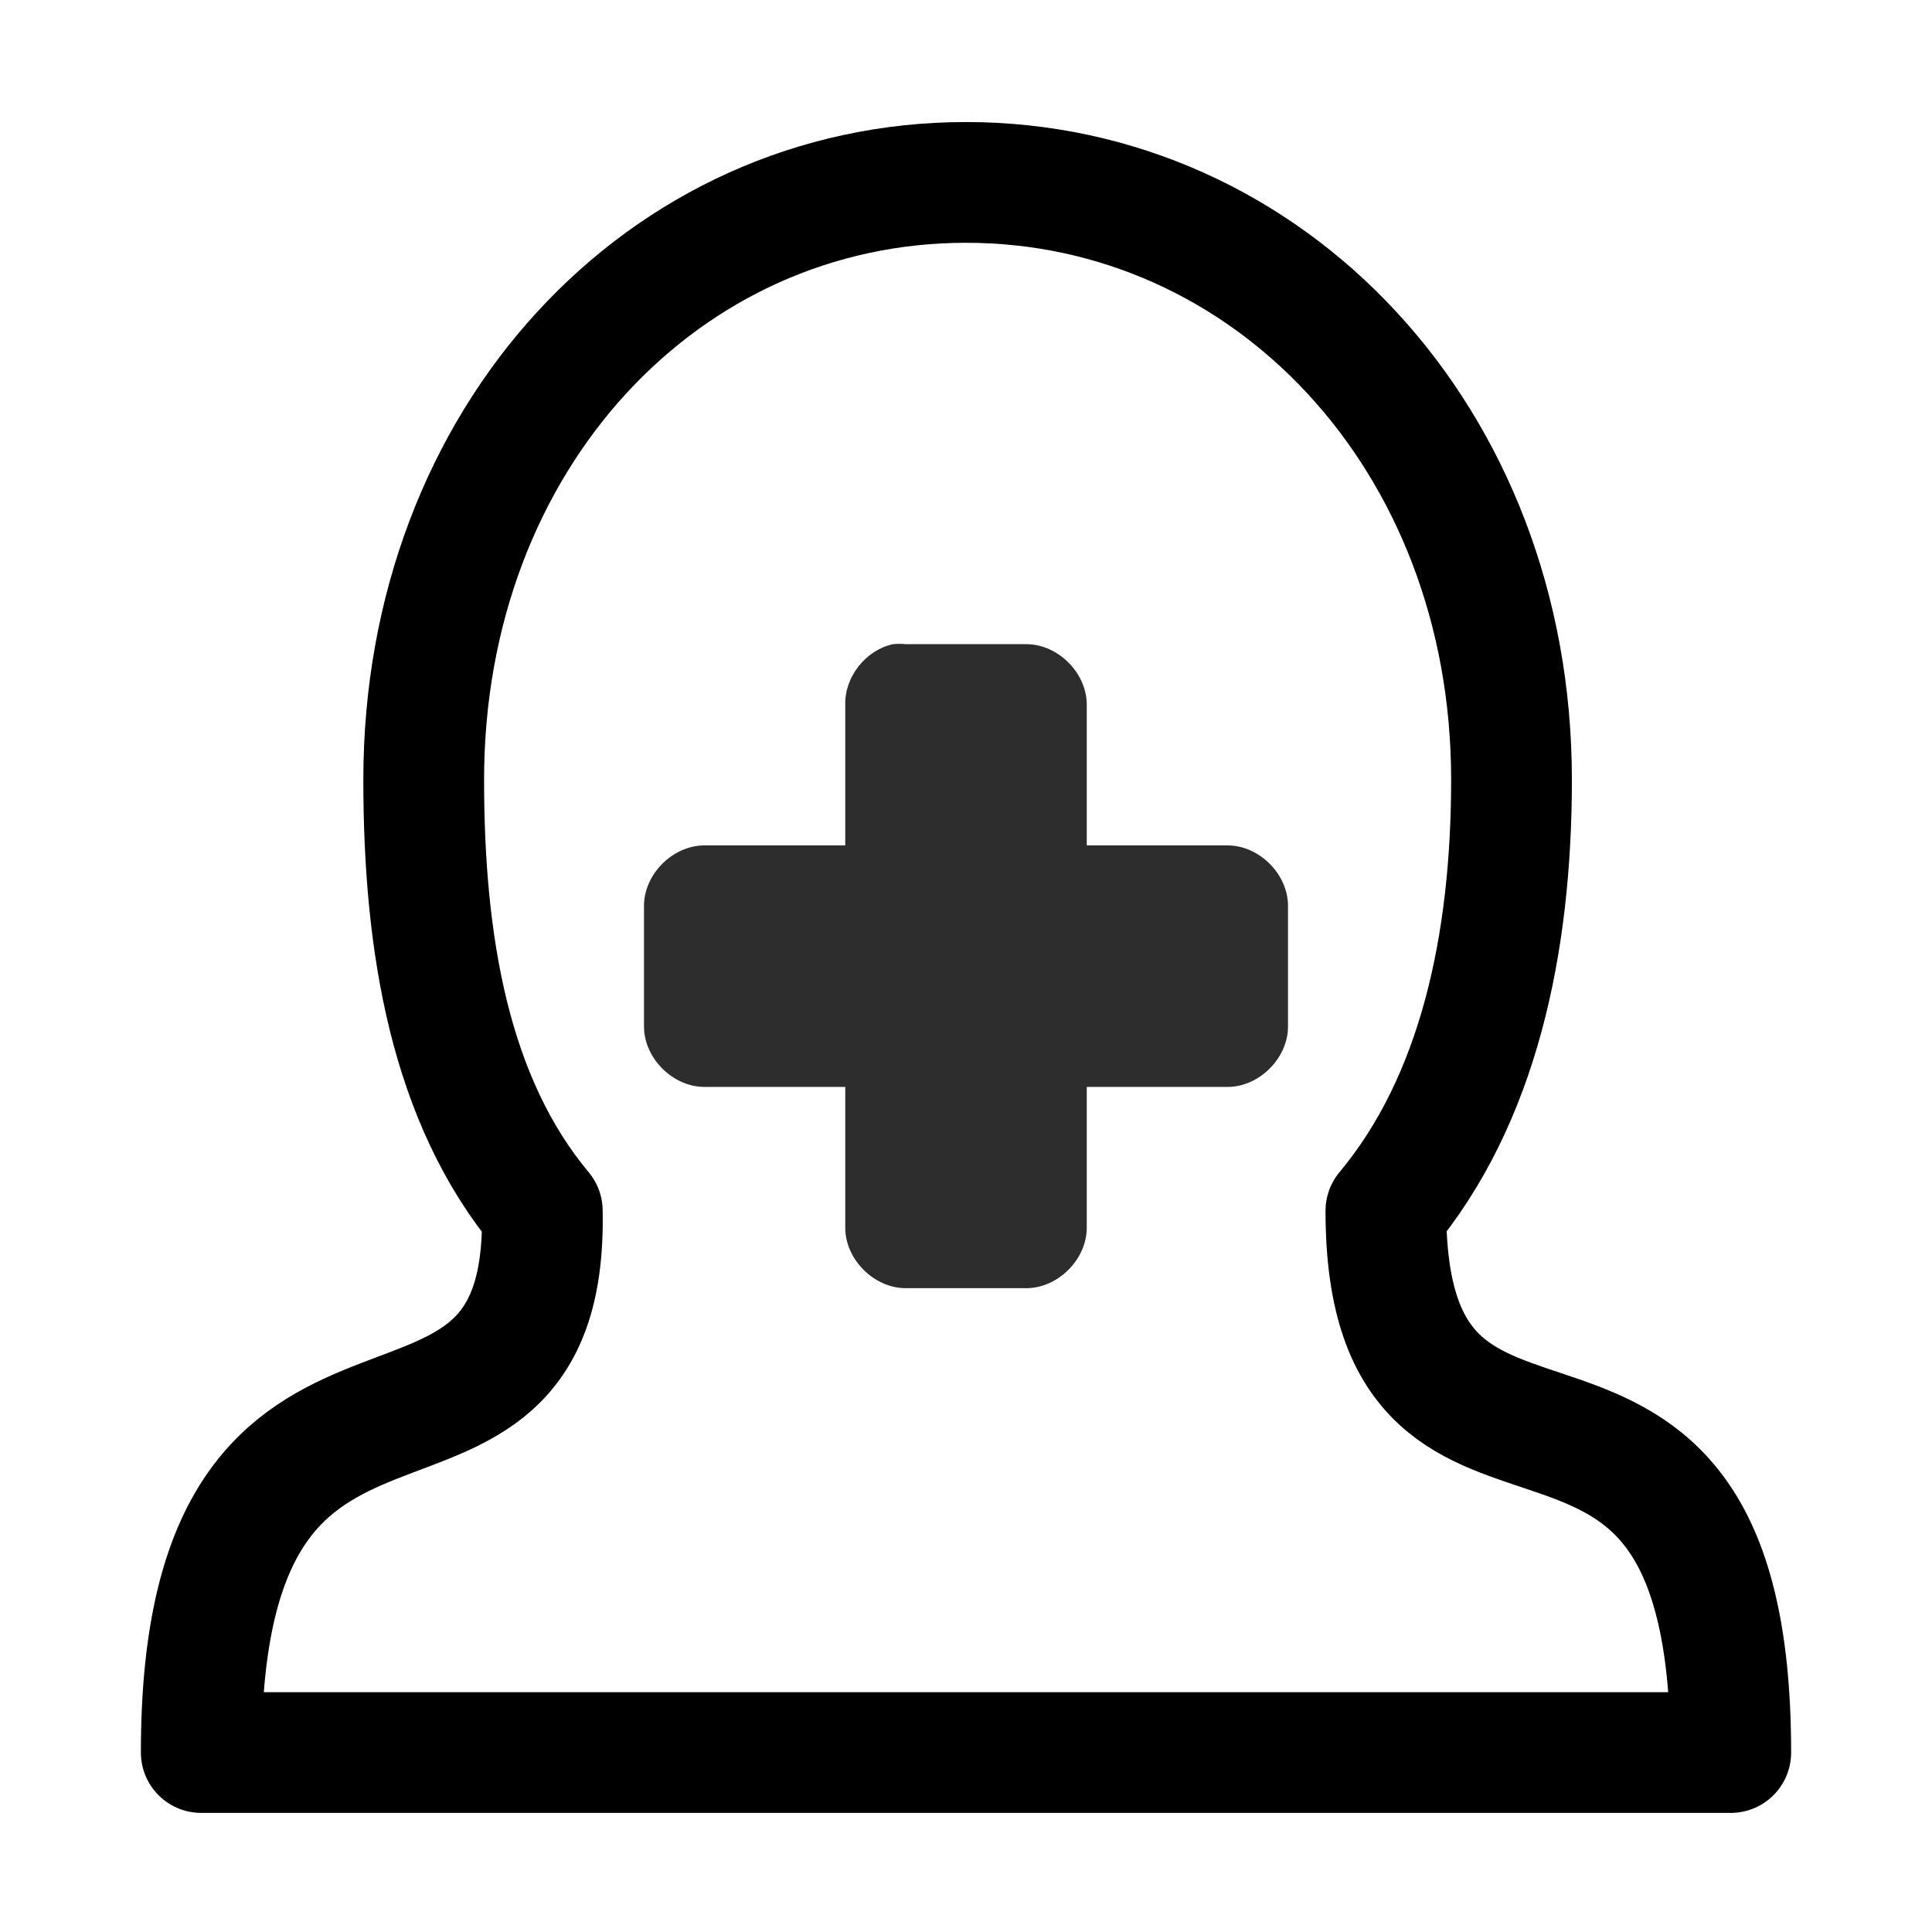 <?xml version="1.0" encoding="UTF-8" standalone="no"?>
<!-- Created with Inkscape (http://www.inkscape.org/) -->

<svg
   xmlns:dc="http://purl.org/dc/elements/1.1/"
   xmlns:cc="http://creativecommons.org/ns#"
   xmlns:rdf="http://www.w3.org/1999/02/22-rdf-syntax-ns#"
   xmlns:svg="http://www.w3.org/2000/svg"
   xmlns="http://www.w3.org/2000/svg"
   xmlns:xlink="http://www.w3.org/1999/xlink"
   xmlns:sodipodi="http://sodipodi.sourceforge.net/DTD/sodipodi-0.dtd"
   xmlns:inkscape="http://www.inkscape.org/namespaces/inkscape"
   id="svg3134"
   height="48"
   width="48"
   version="1.1"
   inkscape:version="0.48.3.1 r9886"
   sodipodi:docname="contact-new.svg">
  <sodipodi:namedview
     pagecolor="#ffffff"
     bordercolor="#666666"
     borderopacity="1"
     objecttolerance="10"
     gridtolerance="10"
     guidetolerance="10"
     inkscape:pageopacity="0"
     inkscape:pageshadow="2"
     inkscape:window-width="1280"
     inkscape:window-height="723"
     id="namedview74"
     showgrid="true"
     inkscape:zoom="5.8769531"
     inkscape:cx="26.326728"
     inkscape:cy="15.843165"
     inkscape:window-x="0"
     inkscape:window-y="20"
     inkscape:window-maximized="1"
     inkscape:current-layer="svg3134">
    <inkscape:grid
       type="xygrid"
       id="grid3053" />
  </sodipodi:namedview>
  <defs
     id="defs3136">
    <linearGradient
       id="linearGradient2098"
       y2="39.999"
       gradientUnits="userSpaceOnUse"
       x2="25.058"
       y1="47.028"
       x1="25.058">
      <stop
         id="stop3704"
         style="stop-opacity:0"
         offset="0" />
      <stop
         id="stop3710"
         offset=".5" />
      <stop
         id="stop3706"
         style="stop-opacity:0"
         offset="1" />
    </linearGradient>
    <radialGradient
       id="radialGradient2096"
       xlink:href="#linearGradient3688"
       gradientUnits="userSpaceOnUse"
       cy="43.5"
       cx="4.993"
       gradientTransform="matrix(2.004,0,0,1.4,-20.012,-104.4)"
       r="2.5" />
    <linearGradient
       id="linearGradient3688">
      <stop
         id="stop3690"
         offset="0" />
      <stop
         id="stop3692"
         style="stop-opacity:0"
         offset="1" />
    </linearGradient>
    <radialGradient
       id="radialGradient2094"
       xlink:href="#linearGradient3688"
       gradientUnits="userSpaceOnUse"
       cy="43.5"
       cx="4.993"
       gradientTransform="matrix(2.004,0,0,1.4,27.988,-17.4)"
       r="2.5" />
    <linearGradient
       id="linearGradient1992"
       y2="34.609"
       xlink:href="#linearGradient4585"
       gradientUnits="userSpaceOnUse"
       x2="8.489"
       y1="18.345"
       x1="9.118" />
    <linearGradient
       id="linearGradient1990"
       y2="36.625"
       xlink:href="#linearGradient6732"
       gradientUnits="userSpaceOnUse"
       x2="31.5"
       gradientTransform="matrix(0.858,0,0,0.8,-0.932,9.3)"
       y1=".76"
       x1="11.511" />
    <linearGradient
       id="linearGradient6732">
      <stop
         id="stop6734"
         style="stop-color:#fff"
         offset="0" />
      <stop
         id="stop6736"
         style="stop-color:#ddd"
         offset="1" />
    </linearGradient>
    <linearGradient
       id="linearGradient4585">
      <stop
         id="stop4587"
         style="stop-color:#9e9e9e"
         offset="0" />
      <stop
         id="stop4589"
         style="stop-color:#ddd;stop-opacity:0"
         offset="1" />
    </linearGradient>
    <linearGradient
       id="linearGradient5211"
       y2="47.273"
       gradientUnits="userSpaceOnUse"
       x2="24.139"
       gradientTransform="matrix(0.536,0,0,0.533,-15.688,50.169)"
       y1="-9.801"
       x1="24.139">
      <stop
         id="stop4224"
         style="stop-color:#fff"
         offset="0" />
      <stop
         id="stop4226"
         style="stop-color:#fff;stop-opacity:0"
         offset="1" />
    </linearGradient>
    <linearGradient
       id="linearGradient5209"
       y2="32.485"
       gradientUnits="userSpaceOnUse"
       x2="24.104"
       gradientTransform="matrix(0.893,0,0,0.888,-24.247,42.161)"
       y1="15.169"
       x1="24.104">
      <stop
         id="stop2266"
         style="stop-color:#d7e866"
         offset="0" />
      <stop
         id="stop2268"
         style="stop-color:#8cab2a"
         offset="1" />
    </linearGradient>
    <linearGradient
       id="linearGradient2915"
       y2="34.609"
       xlink:href="#linearGradient4585"
       gradientUnits="userSpaceOnUse"
       x2="8.489"
       gradientTransform="matrix(1.103,0,0,1.031,158.314,-44.864)"
       y1="18.345"
       x1="9.118" />
    <linearGradient
       id="linearGradient2934"
       y2="36.625"
       xlink:href="#linearGradient6732"
       gradientUnits="userSpaceOnUse"
       x2="31.5"
       gradientTransform="matrix(0.932,0,0,0.832,157.711,-35.506)"
       y1=".76"
       x1="11.511" />
  </defs>
  <path
     style="opacity:1.0;fill:none;stroke:#000000;stroke-width:3;stroke-linecap:round;stroke-linejoin:round;stroke-miterlimit:4;stroke-opacity:1;stroke-dasharray:none"
     d="m 24,4.532 c -7.51,0 -13.473,6.35 -13.473,14.84 0,4.084 0.647,7.959 2.946,10.712 C 13.639,38.18 5,31.541 5,43.541 l 38,0 c 0,-12 -8.568,-4.488 -8.568,-13.459 2.298,-2.753 3.121,-6.627 3.121,-10.711 C 37.553,10.882 31.51,4.532 24,4.532 z"
     id="path3055"
     inkscape:connector-curvature="0"
     sodipodi:nodetypes="ssccccss" />
  <path
     style="font-size:medium;font-style:normal;font-variant:normal;font-weight:normal;font-stretch:normal;text-indent:0;text-align:start;text-decoration:none;line-height:normal;letter-spacing:normal;word-spacing:normal;text-transform:none;direction:ltr;block-progression:tb;writing-mode:lr-tb;text-anchor:start;baseline-shift:baseline;opacity:1.0;color:#000000;fill:#2D2D2D;fill-opacity:1;fill-rule:nonzero;stroke:none;stroke-width:3;marker:none;visibility:visible;display:inline;overflow:visible;enable-background:accumulate;font-family:Sans;-inkscape-font-specification:Sans"
     d="m 22.188,16.004 c -0.676,0.144 -1.203,0.809 -1.188,1.5 l 0,3.5 -3.5,0 c -0.785,7.8e-5 -1.5,0.715 -1.5,1.5 l 0,3 c 7.9e-5,0.785 0.715,1.5 1.5,1.5 l 3.5,0 0,3.5 c 7.9e-5,0.785 0.715,1.5 1.5,1.5 l 3,0 c 0.785,-7.9e-5 1.5,-0.715 1.5,-1.5 l 0,-3.5 3.5,0 c 0.785,-7.9e-5 1.5,-0.715 1.5,-1.5 l 0,-3 c -7.9e-5,-0.785 -0.715,-1.5 -1.5,-1.5 l -3.5,0 0,-3.5 c -7.9e-5,-0.785 -0.715,-1.5 -1.5,-1.5 l -3,0 c -0.104,-0.011 -0.209,-0.011 -0.312,0 z"
     id="path2262-2"
     inkscape:connector-curvature="0"
     sodipodi:nodetypes="cccccccccccccccccccccc" />
</svg>
